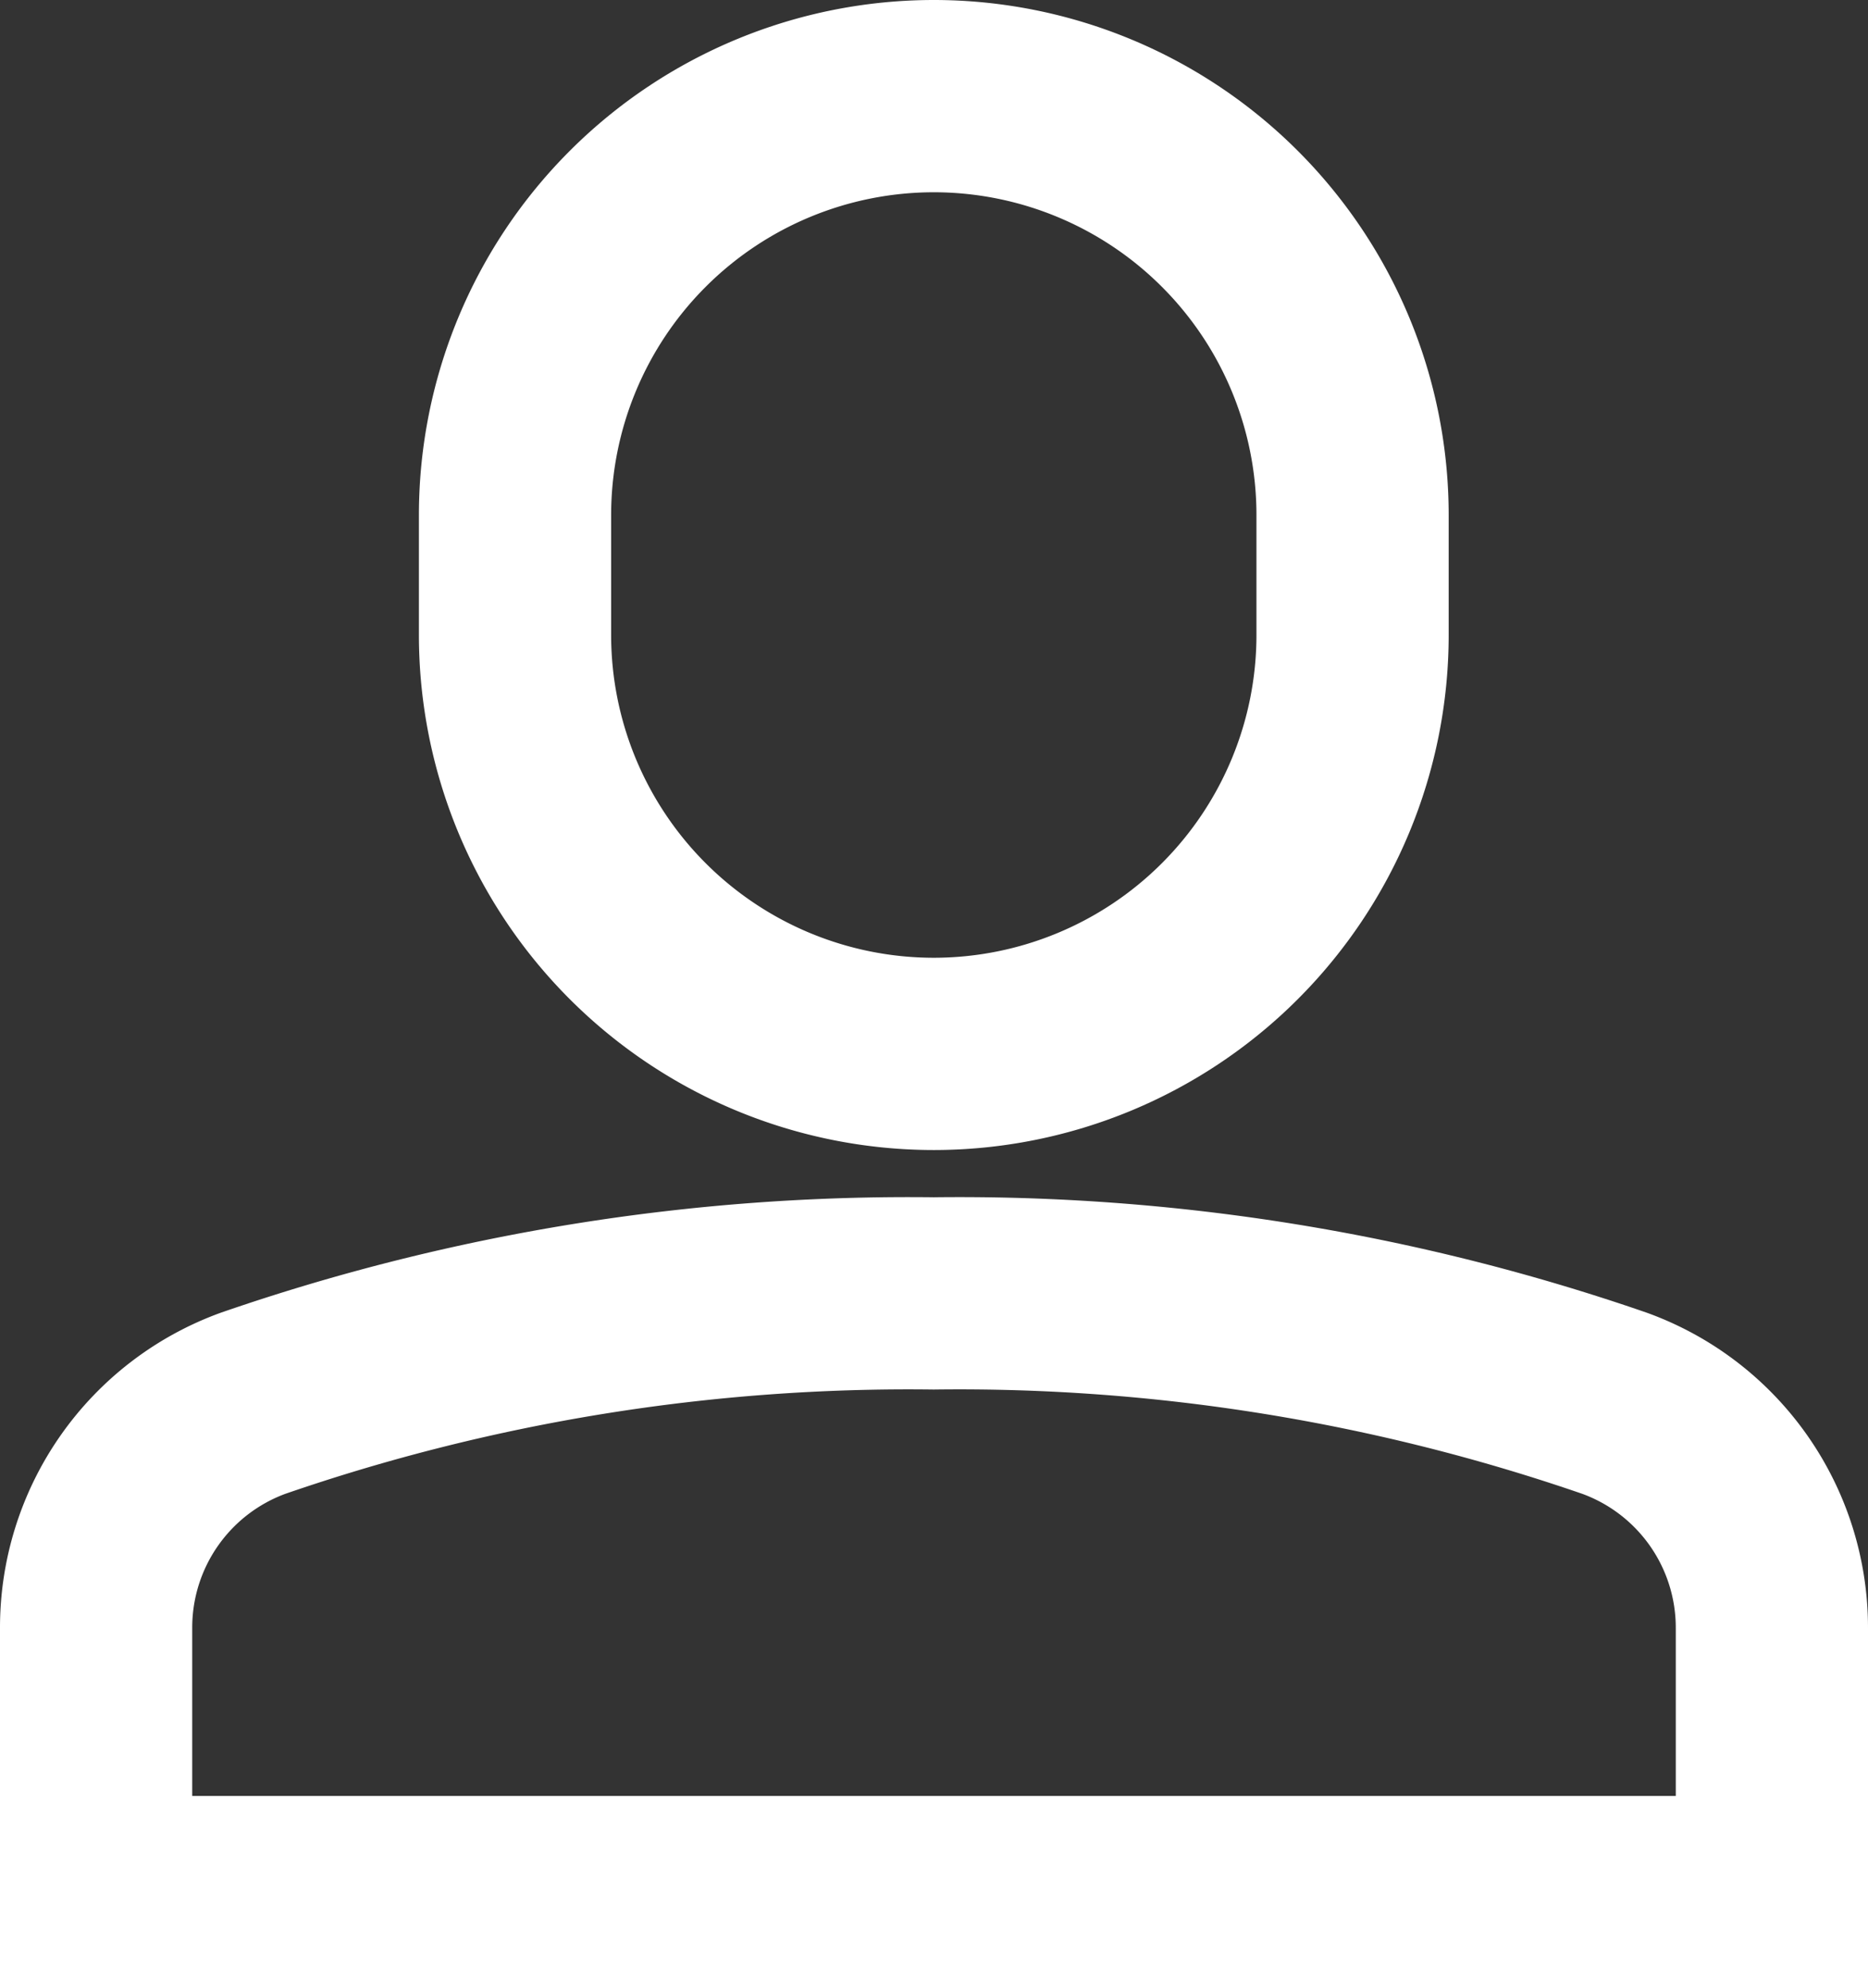 <svg xmlns="http://www.w3.org/2000/svg" width="13.605" height="14.477" viewBox="0 0 13.605 14.477">
    <rect x="0" y="0" width="13.605" height="14.477" fill="#333333" stroke="none"/>
    <defs>
        <style>
            .prefix__cls-1{fill:none;stroke:#fff;stroke-linecap:square;stroke-miterlimit:10;stroke-width:1.4px}
        </style>
    </defs>
    <g id="prefix__account_summary_icon" data-name="account summary icon" transform="translate(-1.3 -.3)">
        <path id="prefix__Path_6073" d="M14.205 23.435a1.738 1.738 0 0 0-1.146-1.635A14.619 14.619 0 0 0 8.1 21a14.62 14.62 0 0 0-4.957.8A1.738 1.738 0 0 0 2 23.435v1.924h12.205z" class="prefix__cls-1" data-name="Path 6073" transform="translate(0 -11.282)"/>
        <path id="prefix__Path_6074" d="M12.051 7.974A3.051 3.051 0 0 1 9 4.923v-.872A3.051 3.051 0 0 1 12.051 1 3.051 3.051 0 0 1 15.1 4.051v.872a3.051 3.051 0 0 1-3.049 3.051z" class="prefix__cls-1" data-name="Path 6074" transform="translate(-3.949)"/>
    </g>
</svg>
